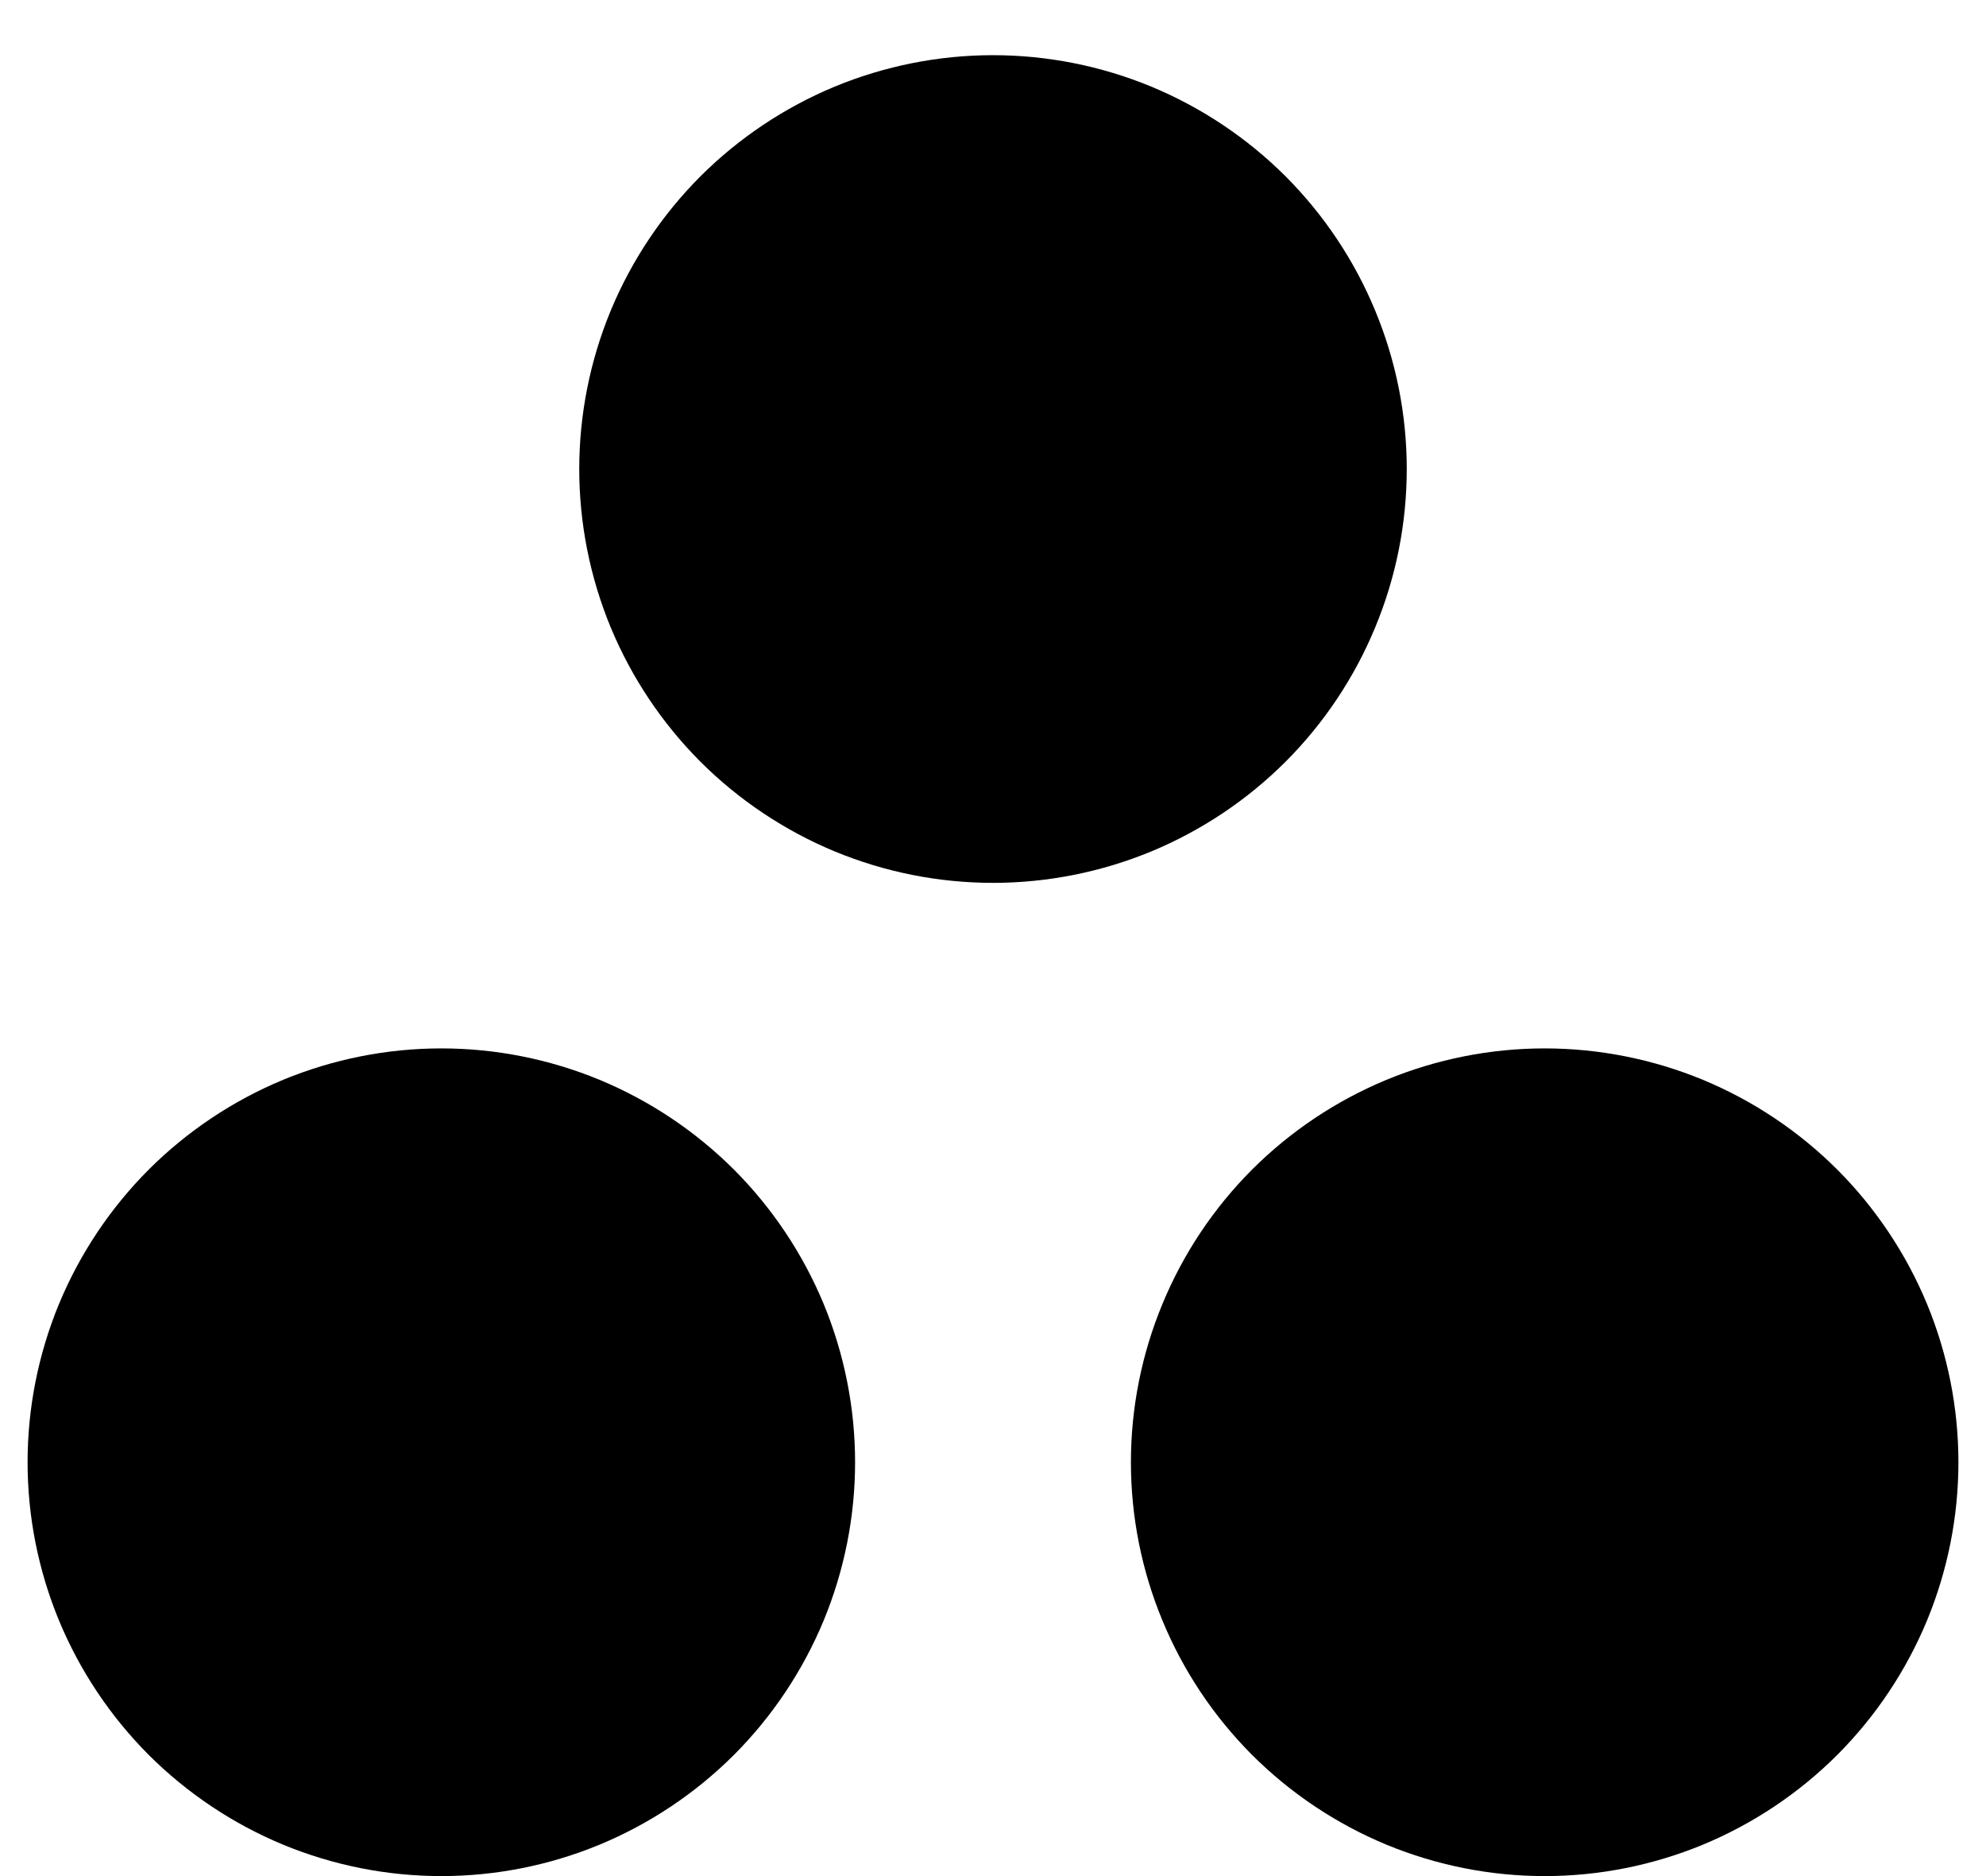 <svg width="18" height="17" viewBox="0 0 18 17" fill="none" xmlns="http://www.w3.org/2000/svg">
<g clip-path="url(#clip0_1330_14)">
<path d="M9 0.5C8.508 0.5 8.02 0.597 7.565 0.785C7.11 0.974 6.697 1.25 6.348 1.598C6 1.947 5.724 2.36 5.535 2.815C5.347 3.27 5.25 3.758 5.25 4.25C5.25 4.742 5.347 5.23 5.535 5.685C5.724 6.14 6 6.553 6.348 6.902C6.697 7.25 7.11 7.526 7.565 7.715C8.02 7.903 8.508 8 9 8C9.492 8 9.98 7.903 10.435 7.715C10.89 7.526 11.303 7.25 11.652 6.902C12 6.553 12.276 6.14 12.464 5.685C12.653 5.23 12.75 4.742 12.75 4.25C12.75 3.758 12.653 3.27 12.464 2.815C12.276 2.36 12 1.947 11.652 1.598C11.303 1.25 10.89 0.974 10.435 0.785C9.98 0.597 9.492 0.5 9 0.5Z" fill="black"/>
<path d="M4 9.5C3.508 9.5 3.02 9.597 2.565 9.785C2.11 9.974 1.697 10.25 1.348 10.598C1 10.947 0.724 11.36 0.535 11.815C0.347 12.27 0.25 12.758 0.25 13.25C0.25 13.742 0.347 14.23 0.535 14.685C0.724 15.14 1 15.553 1.348 15.902C1.697 16.25 2.11 16.526 2.565 16.715C3.02 16.903 3.508 17 4 17C4.492 17 4.98 16.903 5.435 16.715C5.89 16.526 6.303 16.25 6.652 15.902C7 15.553 7.276 15.14 7.465 14.685C7.653 14.23 7.75 13.742 7.75 13.25C7.75 12.758 7.653 12.27 7.465 11.815C7.276 11.36 7 10.947 6.652 10.598C6.303 10.25 5.89 9.974 5.435 9.785C4.98 9.597 4.492 9.5 4 9.5Z" fill="black"/>
<path d="M14 9.5C13.508 9.5 13.02 9.597 12.565 9.785C12.11 9.974 11.697 10.25 11.348 10.598C11 10.947 10.724 11.36 10.536 11.815C10.347 12.27 10.25 12.758 10.25 13.25C10.25 13.742 10.347 14.23 10.536 14.685C10.724 15.14 11 15.553 11.348 15.902C11.697 16.25 12.11 16.526 12.565 16.715C13.02 16.903 13.508 17 14 17C14.492 17 14.98 16.903 15.435 16.715C15.89 16.526 16.303 16.25 16.652 15.902C17 15.553 17.276 15.14 17.465 14.685C17.653 14.23 17.75 13.742 17.75 13.25C17.75 12.758 17.653 12.27 17.465 11.815C17.276 11.36 17 10.947 16.652 10.598C16.303 10.25 15.89 9.974 15.435 9.785C14.98 9.597 14.492 9.5 14 9.5Z" fill="black"/>
</g>
<defs>
<clipPath id="clip0_1330_14">
<rect width="18" height="17" fill="white"/>
</clipPath>
</defs>
</svg>
